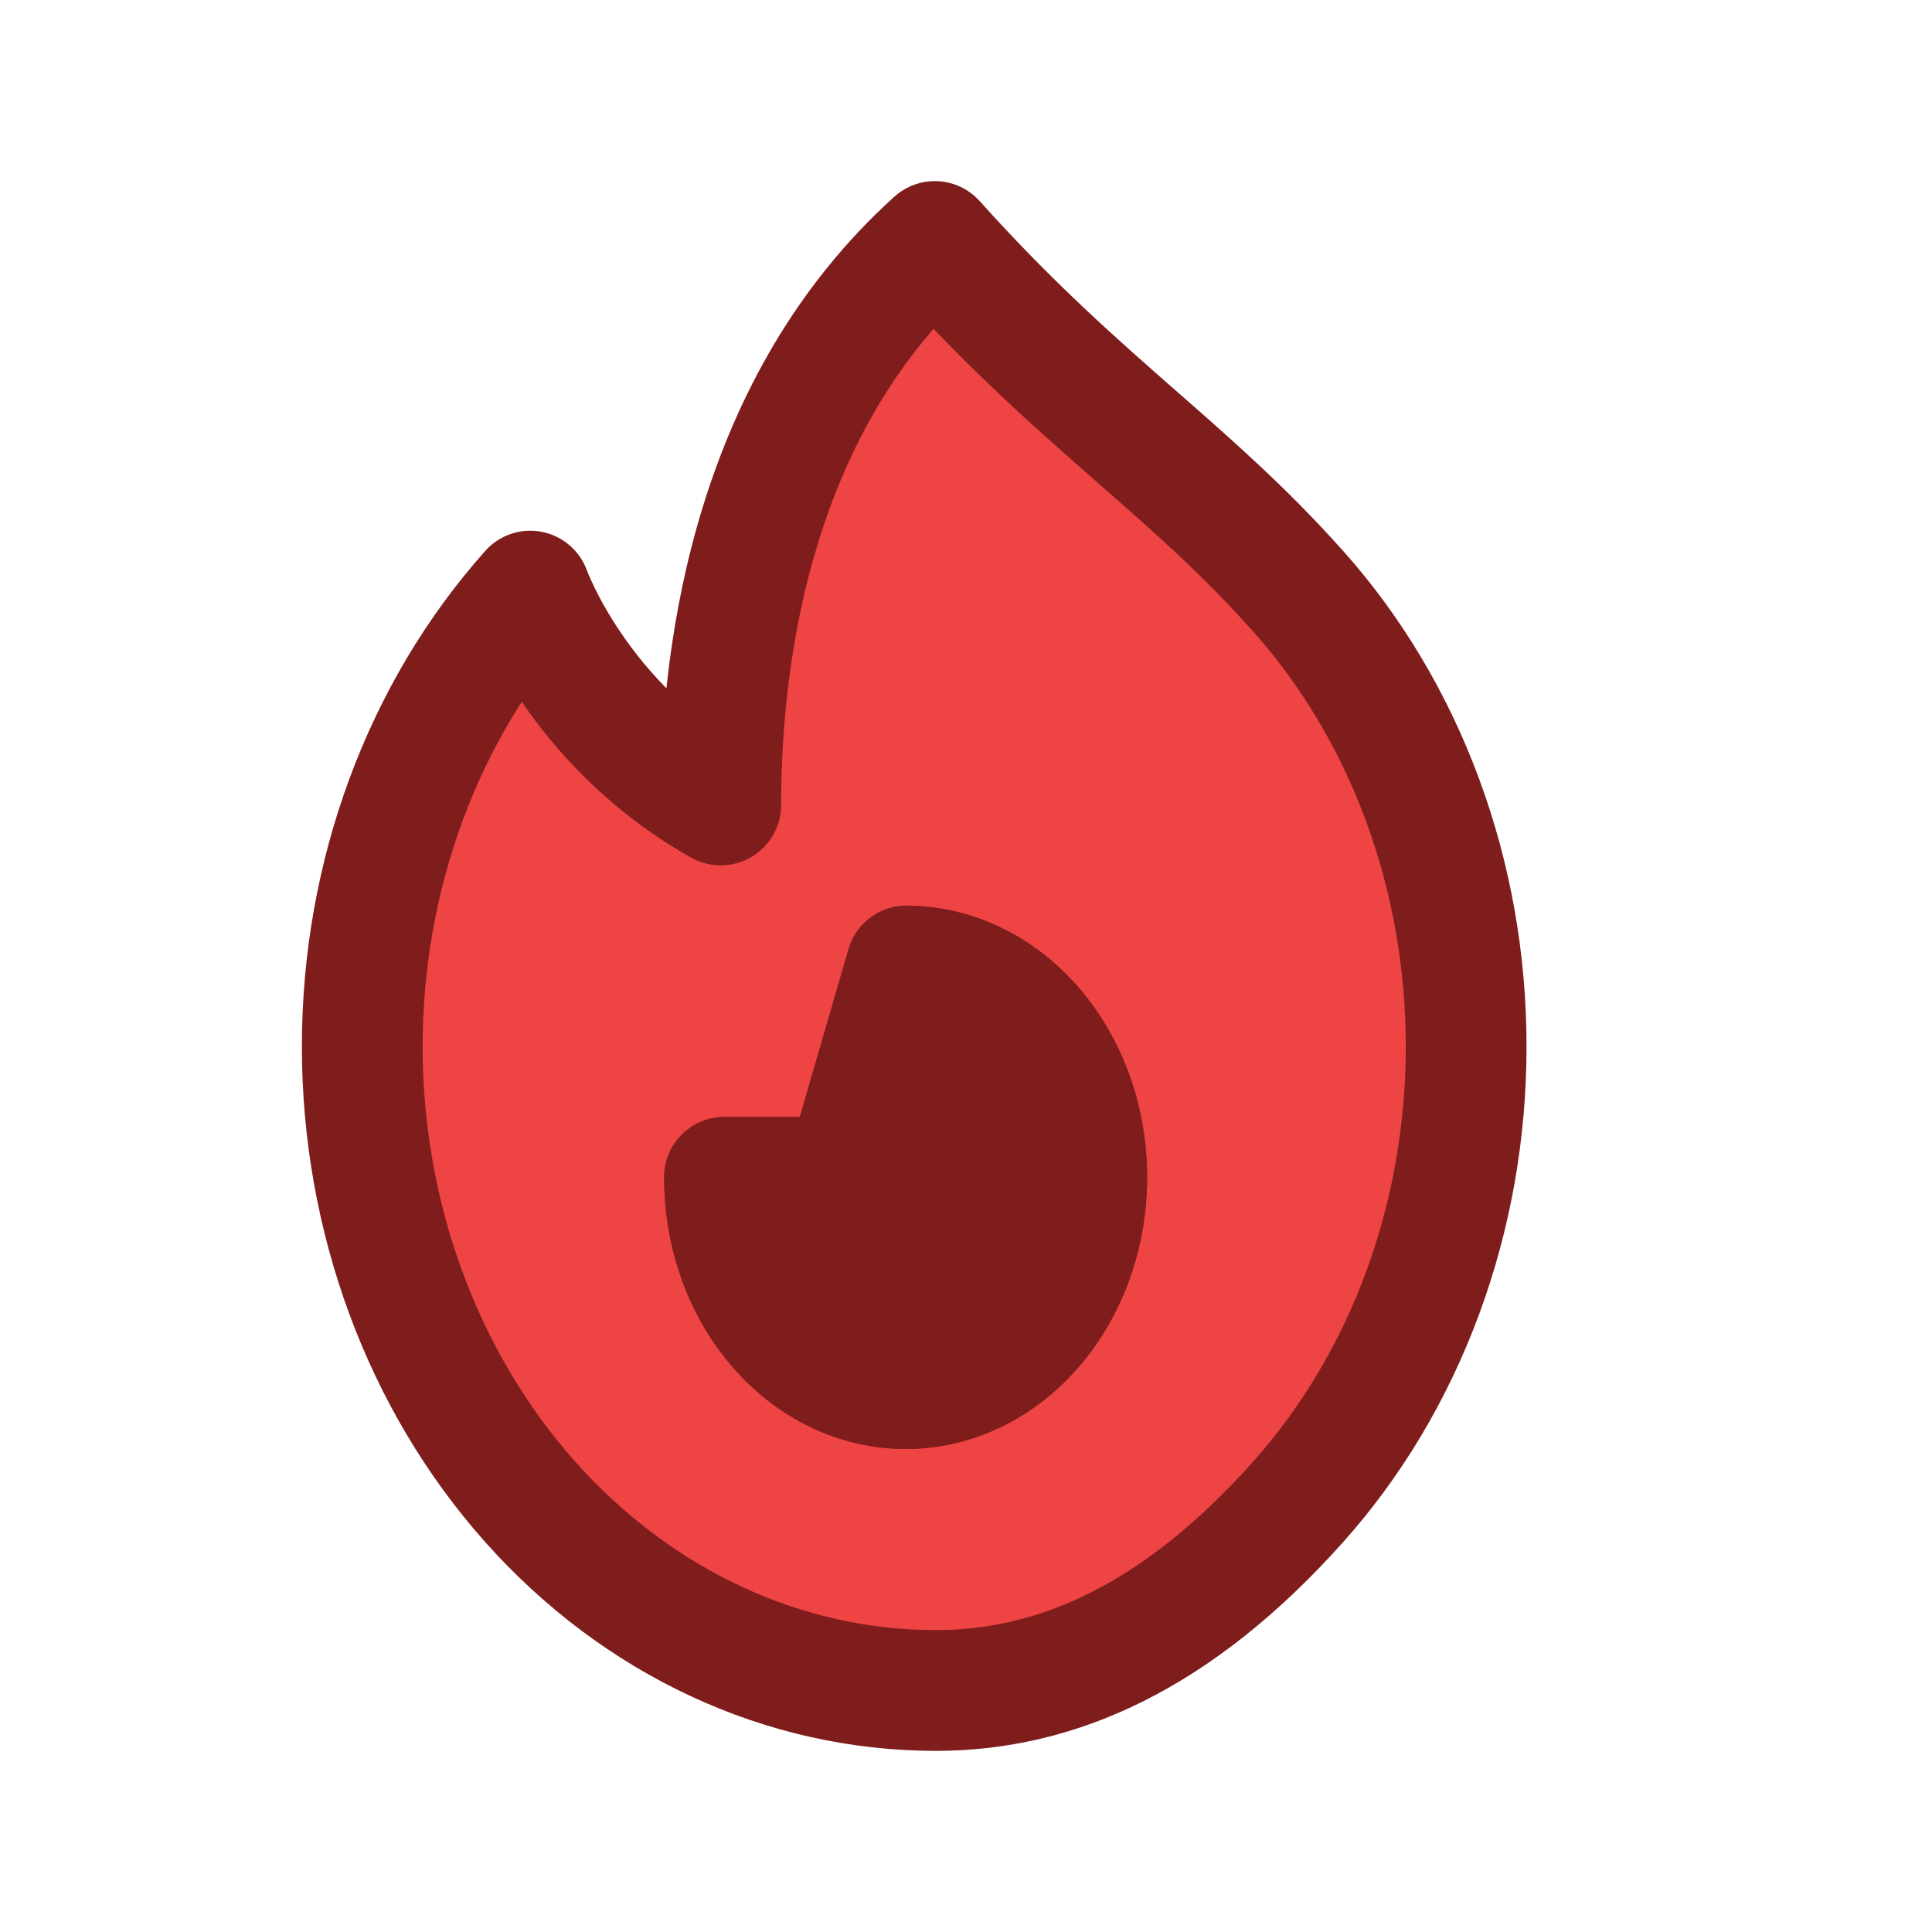 <svg width="32" height="32" viewBox="0 0 32 32" fill="none" xmlns="http://www.w3.org/2000/svg">
    <path fill-rule="evenodd" clip-rule="evenodd"
        d="M15.5 28C17.5 28 19.5 27.117 21.501 24.876C22.385 23.886 23.085 22.711 23.563 21.416C24.04 20.122 24.285 18.734 24.284 17.333C24.285 15.932 24.04 14.544 23.562 13.25C23.084 11.956 22.384 10.78 21.5 9.791C20.621 8.804 19.763 8.052 18.851 7.252C17.832 6.359 16.745 5.406 15.483 4C12.531 6.667 11.938 10.667 11.938 13.333C9.563 12 8.783 9.791 8.783 9.791C7.001 11.791 6 14.504 6 17.333C6 20.162 7.001 22.875 8.783 24.876C10.564 26.876 12.98 28 15.5 28ZM14.127 22.849C13.656 22.681 13.227 22.381 12.879 21.974C12.293 21.292 12 20.396 12 19.5H14L15.015 16C15.507 16.003 15.992 16.147 16.425 16.42C16.859 16.693 17.228 17.087 17.5 17.566C17.773 18.045 17.94 18.595 17.986 19.168C18.033 19.74 17.959 20.317 17.769 20.847C17.579 21.378 17.28 21.846 16.899 22.21C16.517 22.574 16.065 22.822 15.582 22.934C15.098 23.045 14.599 23.016 14.127 22.849Z"
        fill="#EF4444" />
    <path
        d="M21.501 24.876L22.247 25.542L21.501 24.876ZM24.284 17.333L23.284 17.332L23.284 17.334L24.284 17.333ZM21.5 9.791L20.753 10.456L20.754 10.457L21.5 9.791ZM18.851 7.252L19.51 6.5L18.851 7.252ZM15.483 4L16.228 3.332C16.05 3.134 15.802 3.015 15.536 3.001C15.271 2.987 15.01 3.08 14.813 3.258L15.483 4ZM11.938 13.333L11.448 14.205C11.758 14.379 12.136 14.376 12.443 14.196C12.749 14.017 12.938 13.688 12.938 13.333H11.938ZM8.783 9.791L9.725 9.458C9.608 9.124 9.322 8.878 8.975 8.809C8.628 8.741 8.271 8.861 8.036 9.126L8.783 9.791ZM5 17.333C5 17.886 5.448 18.333 6 18.333C6.552 18.333 7 17.886 7 17.333H5ZM12.879 21.974L13.638 21.324L13.638 21.323L12.879 21.974ZM14.127 22.849L13.793 23.791L13.793 23.791L14.127 22.849ZM12 19.5V18.5C11.448 18.5 11 18.948 11 19.5H12ZM14 19.5V20.5C14.445 20.5 14.836 20.206 14.96 19.779L14 19.5ZM15.015 16L15.02 15C14.573 14.998 14.179 15.292 14.054 15.722L15.015 16ZM16.425 16.42L16.959 15.574L16.959 15.574L16.425 16.42ZM17.5 17.566L18.37 17.072H18.37L17.5 17.566ZM17.986 19.168L16.99 19.249L17.986 19.168ZM17.769 20.847L18.71 21.184V21.184L17.769 20.847ZM16.899 22.21L16.209 21.486H16.209L16.899 22.21ZM15.582 22.934L15.806 23.908L15.806 23.908L15.582 22.934ZM20.755 24.21C18.9 26.288 17.155 27 15.5 27V29C17.845 29 20.1 27.946 22.247 25.542L20.755 24.21ZM22.625 21.07C22.189 22.252 21.552 23.318 20.755 24.21L22.247 25.542C23.218 24.455 23.982 23.17 24.501 21.762L22.625 21.07ZM23.284 17.334C23.285 18.619 23.06 19.889 22.625 21.07L24.501 21.762C25.02 20.355 25.285 18.85 25.284 17.332L23.284 17.334ZM22.624 13.596C23.06 14.778 23.285 16.048 23.284 17.332L25.284 17.334C25.285 15.816 25.02 14.311 24.5 12.904L22.624 13.596ZM20.754 10.457C21.551 11.349 22.188 12.415 22.624 13.596L24.5 12.904C23.981 11.496 23.216 10.211 22.246 9.124L20.754 10.457ZM18.191 8.004C19.108 8.807 19.921 9.521 20.753 10.456L22.247 9.126C21.321 8.086 20.419 7.297 19.51 6.5L18.191 8.004ZM14.739 4.668C16.044 6.122 17.17 7.109 18.191 8.004L19.51 6.5C18.494 5.609 17.446 4.69 16.228 3.332L14.739 4.668ZM12.938 13.333C12.938 10.757 13.521 7.12 16.154 4.742L14.813 3.258C11.541 6.213 10.938 10.577 10.938 13.333H12.938ZM8.783 9.791C7.84 10.124 7.84 10.124 7.84 10.124C7.84 10.124 7.84 10.125 7.84 10.125C7.84 10.126 7.841 10.126 7.841 10.127C7.841 10.128 7.842 10.129 7.842 10.131C7.843 10.134 7.845 10.137 7.846 10.141C7.849 10.149 7.853 10.16 7.857 10.172C7.867 10.197 7.88 10.229 7.896 10.269C7.929 10.349 7.977 10.459 8.041 10.592C8.17 10.858 8.366 11.22 8.644 11.627C9.199 12.438 10.095 13.445 11.448 14.205L12.427 12.461C11.406 11.888 10.723 11.124 10.295 10.497C10.081 10.185 9.934 9.911 9.842 9.721C9.796 9.626 9.764 9.553 9.745 9.507C9.736 9.484 9.729 9.468 9.726 9.459C9.725 9.455 9.724 9.453 9.724 9.453C9.724 9.452 9.724 9.453 9.724 9.454C9.724 9.454 9.724 9.455 9.725 9.455C9.725 9.456 9.725 9.456 9.725 9.456C9.725 9.457 9.725 9.457 9.725 9.457C9.725 9.457 9.725 9.458 8.783 9.791ZM7 17.333C7 14.734 7.92 12.262 9.529 10.456L8.036 9.126C6.081 11.32 5 14.274 5 17.333H7ZM9.529 24.211C7.92 22.404 7 19.932 7 17.333H5C5 20.392 6.081 23.346 8.036 25.541L9.529 24.211ZM15.5 27C13.286 27 11.135 26.013 9.529 24.211L8.036 25.541C9.994 27.739 12.675 29 15.5 29V27ZM12.12 22.625C12.573 23.155 13.145 23.561 13.793 23.791L14.462 21.906C14.167 21.801 13.881 21.607 13.638 21.324L12.12 22.625ZM11 19.5C11 20.606 11.36 21.741 12.12 22.626L13.638 21.323C13.226 20.843 13 20.186 13 19.5H11ZM14 18.5H12V20.5H14V18.5ZM14.054 15.722L13.039 19.221L14.96 19.779L15.975 16.279L14.054 15.722ZM16.959 15.574C16.374 15.206 15.707 15.004 15.02 15L15.009 17C15.307 17.002 15.61 17.088 15.893 17.266L16.959 15.574ZM18.37 17.072C18.023 16.461 17.542 15.942 16.959 15.574L15.893 17.266C16.176 17.445 16.434 17.713 16.631 18.06L18.37 17.072ZM18.983 19.086C18.925 18.375 18.717 17.683 18.37 17.072L16.631 18.06C16.828 18.407 16.954 18.816 16.99 19.249L18.983 19.086ZM18.71 21.184C18.949 20.517 19.041 19.797 18.983 19.086L16.99 19.249C17.025 19.682 16.968 20.117 16.827 20.511L18.71 21.184ZM17.589 22.933C18.091 22.454 18.472 21.851 18.71 21.184L16.827 20.511C16.686 20.905 16.47 21.237 16.209 21.486L17.589 22.933ZM15.806 23.908C16.476 23.754 17.086 23.413 17.589 22.933L16.209 21.486C15.949 21.734 15.655 21.891 15.357 21.959L15.806 23.908ZM13.793 23.791C14.442 24.021 15.136 24.063 15.806 23.908L15.357 21.959C15.061 22.027 14.755 22.01 14.462 21.906L13.793 23.791Z"
        fill="#7F1D1D" />
    <path
        d="M12.879 21.974C13.227 22.381 13.656 22.681 14.127 22.849C14.599 23.016 15.098 23.045 15.582 22.934C16.065 22.822 16.517 22.574 16.899 22.21C17.28 21.846 17.579 21.378 17.769 20.847C17.959 20.317 18.033 19.74 17.986 19.168C17.94 18.595 17.773 18.045 17.5 17.566C17.228 17.087 16.859 16.693 16.425 16.42C15.992 16.147 15.507 16.003 15.015 16L14 19.5H12C12 20.396 12.293 21.292 12.879 21.974Z"
        fill="#7F1D1D" stroke="#7F1D1D" stroke-width="2" stroke-linecap="round" stroke-linejoin="round" />
</svg>